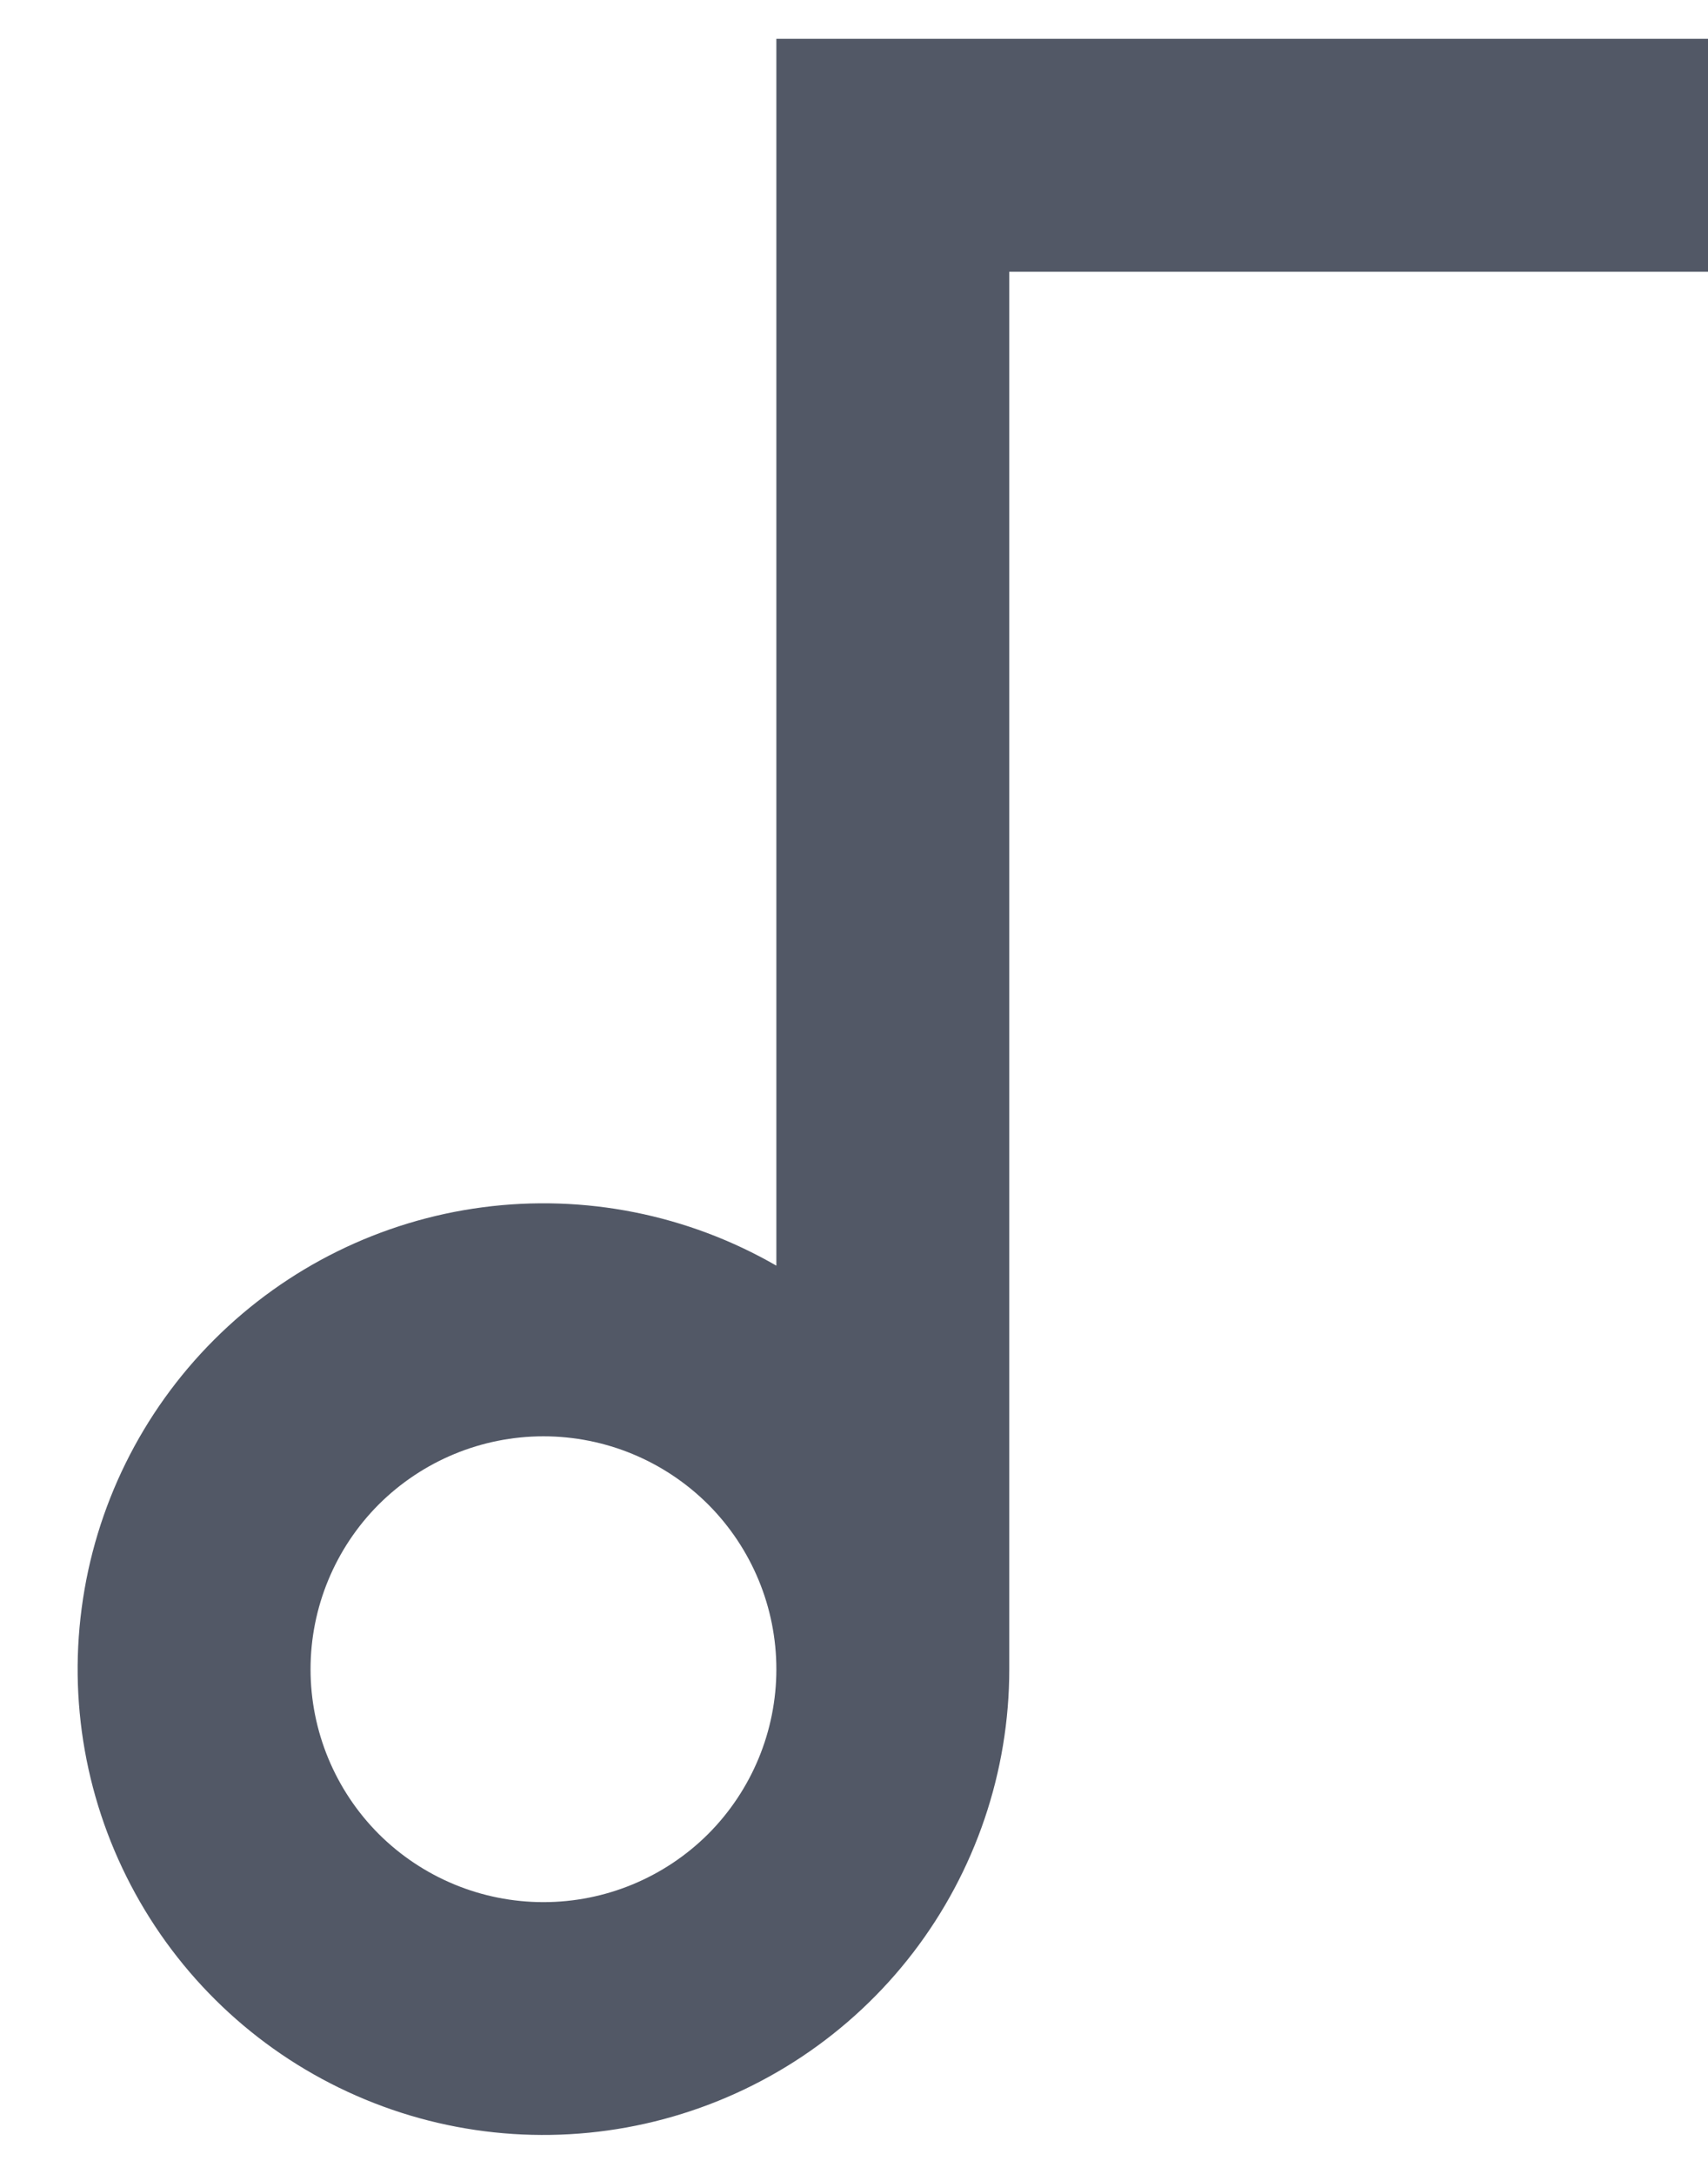 <svg width="11" height="14" viewBox="0 0 11 14" fill="none" xmlns="http://www.w3.org/2000/svg">
<path d="M5 8.151V0.25H11V1.75H6.5V10.75C6.5 11.41 6.282 12.052 5.88 12.576C5.478 13.1 4.914 13.476 4.276 13.647C3.638 13.818 2.962 13.774 2.352 13.521C1.741 13.268 1.232 12.821 0.902 12.249C0.572 11.677 0.439 11.012 0.526 10.357C0.612 9.703 0.912 9.095 1.379 8.628C1.846 8.161 2.454 7.861 3.109 7.775C3.763 7.689 4.428 7.821 5 8.151ZM3.5 12.25C3.898 12.25 4.279 12.092 4.561 11.811C4.842 11.529 5 11.148 5 10.75C5 10.352 4.842 9.971 4.561 9.689C4.279 9.408 3.898 9.25 3.5 9.25C3.102 9.25 2.721 9.408 2.439 9.689C2.158 9.971 2 10.352 2 10.75C2 11.148 2.158 11.529 2.439 11.811C2.721 12.092 3.102 12.25 3.5 12.25Z" fill="#525866"/>
</svg>
